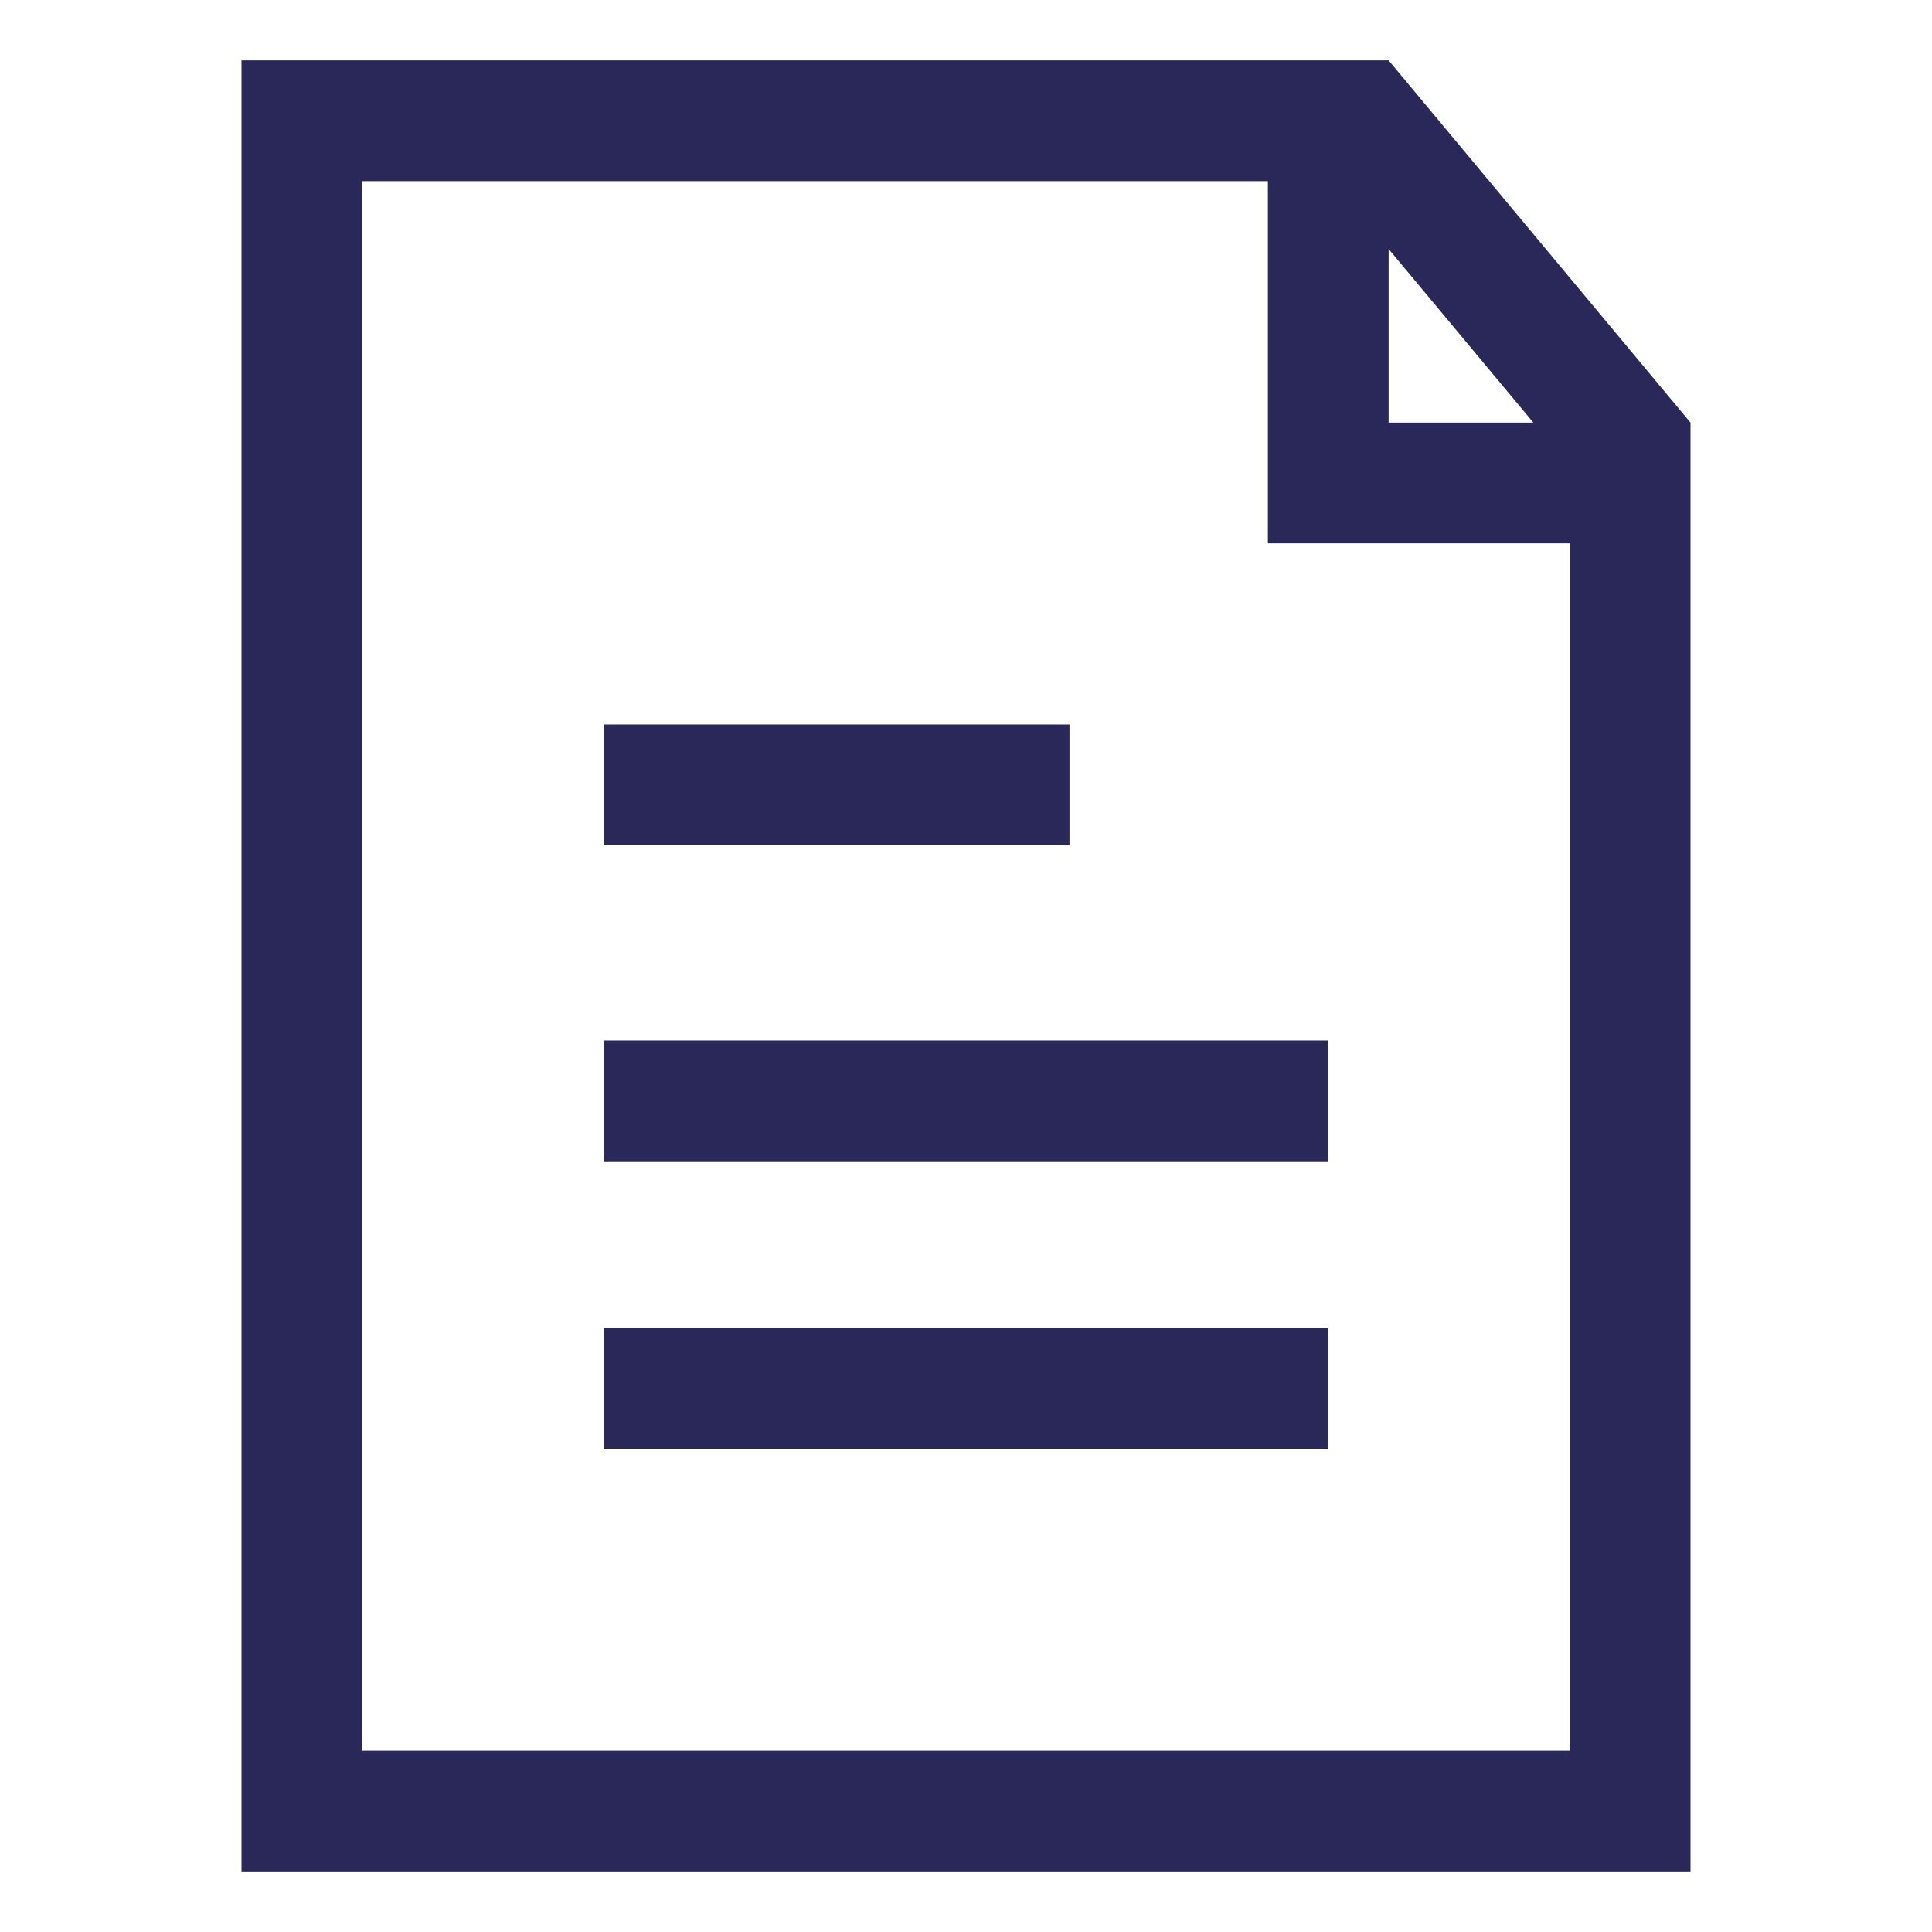<svg xmlns="http://www.w3.org/2000/svg" id="document-text" fill="none" data-category="ui" viewBox="0 0 32 32">
  <g fill="#2A2859">
    <path d="M17.714 14H10v-2h7.714v2ZM22 19.235H10v-2h12v2ZM22 24H10v-2h12v2Z" />
    <path fill-rule="evenodd" d="m28 7-5-6H4v30h24V7Zm-2 22H6V3h15v6h5v20Zm-.603-22L23 4.124V7h2.397Z"
      clip-rule="evenodd" />
  </g>
</svg>
